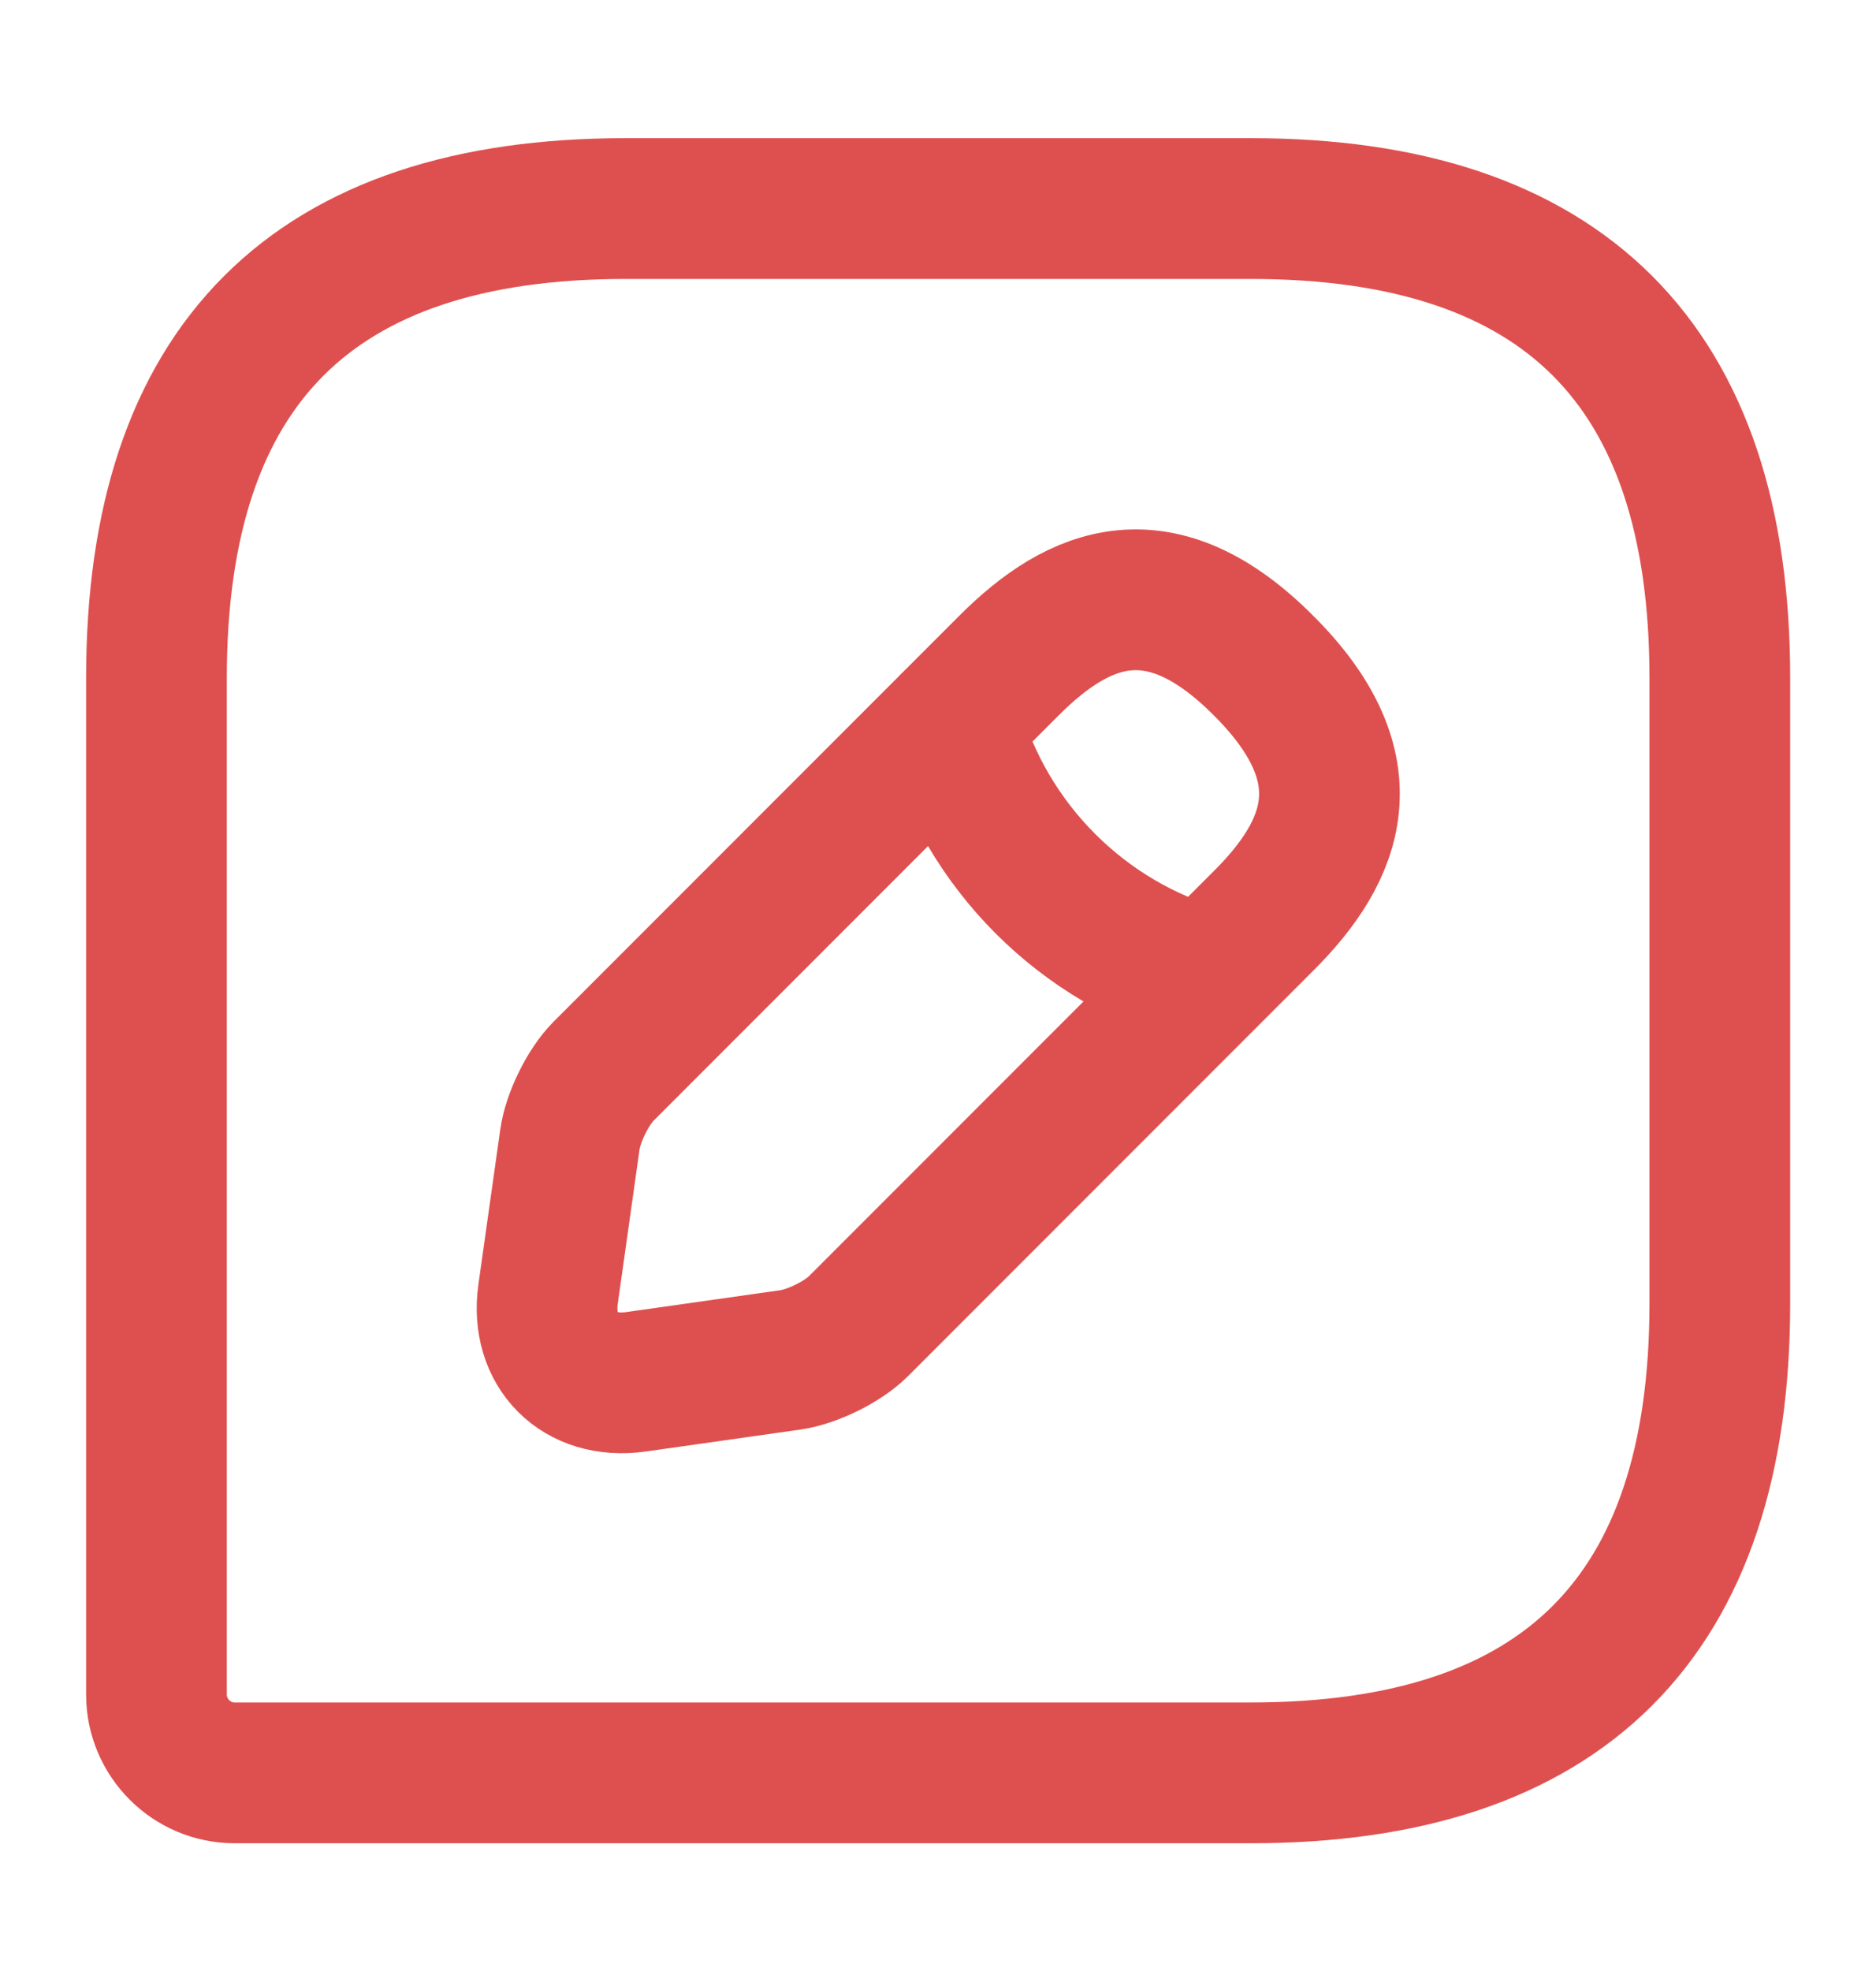 <svg width="20" height="21" viewBox="0 0 20 21" fill="none" xmlns="http://www.w3.org/2000/svg">
<path d="M13.335 2.222H6.668C3.335 2.222 1.668 3.889 1.668 7.222V18.055C1.668 18.514 2.043 18.889 2.501 18.889H13.335C16.668 18.889 18.335 17.222 18.335 13.889V7.222C18.335 3.889 16.668 2.222 13.335 2.222Z" stroke="#DE504F" stroke-width="1.5" stroke-linecap="round" stroke-linejoin="round"/>
<path d="M10.759 7.089L6.434 11.414C6.268 11.581 6.109 11.906 6.076 12.139L5.843 13.789C5.759 14.389 6.176 14.806 6.776 14.723L8.426 14.489C8.659 14.456 8.984 14.297 9.151 14.131L13.476 9.806C14.218 9.064 14.576 8.197 13.476 7.097C12.376 5.989 11.509 6.339 10.759 7.089Z" stroke="#DE504F" stroke-width="1.5" stroke-miterlimit="10" stroke-linecap="round" stroke-linejoin="round"/>
<path d="M10.145 7.706C10.511 9.014 11.536 10.047 12.853 10.414" stroke="#DE504F" stroke-width="1.5" stroke-miterlimit="10" stroke-linecap="round" stroke-linejoin="round"/>
</svg>
